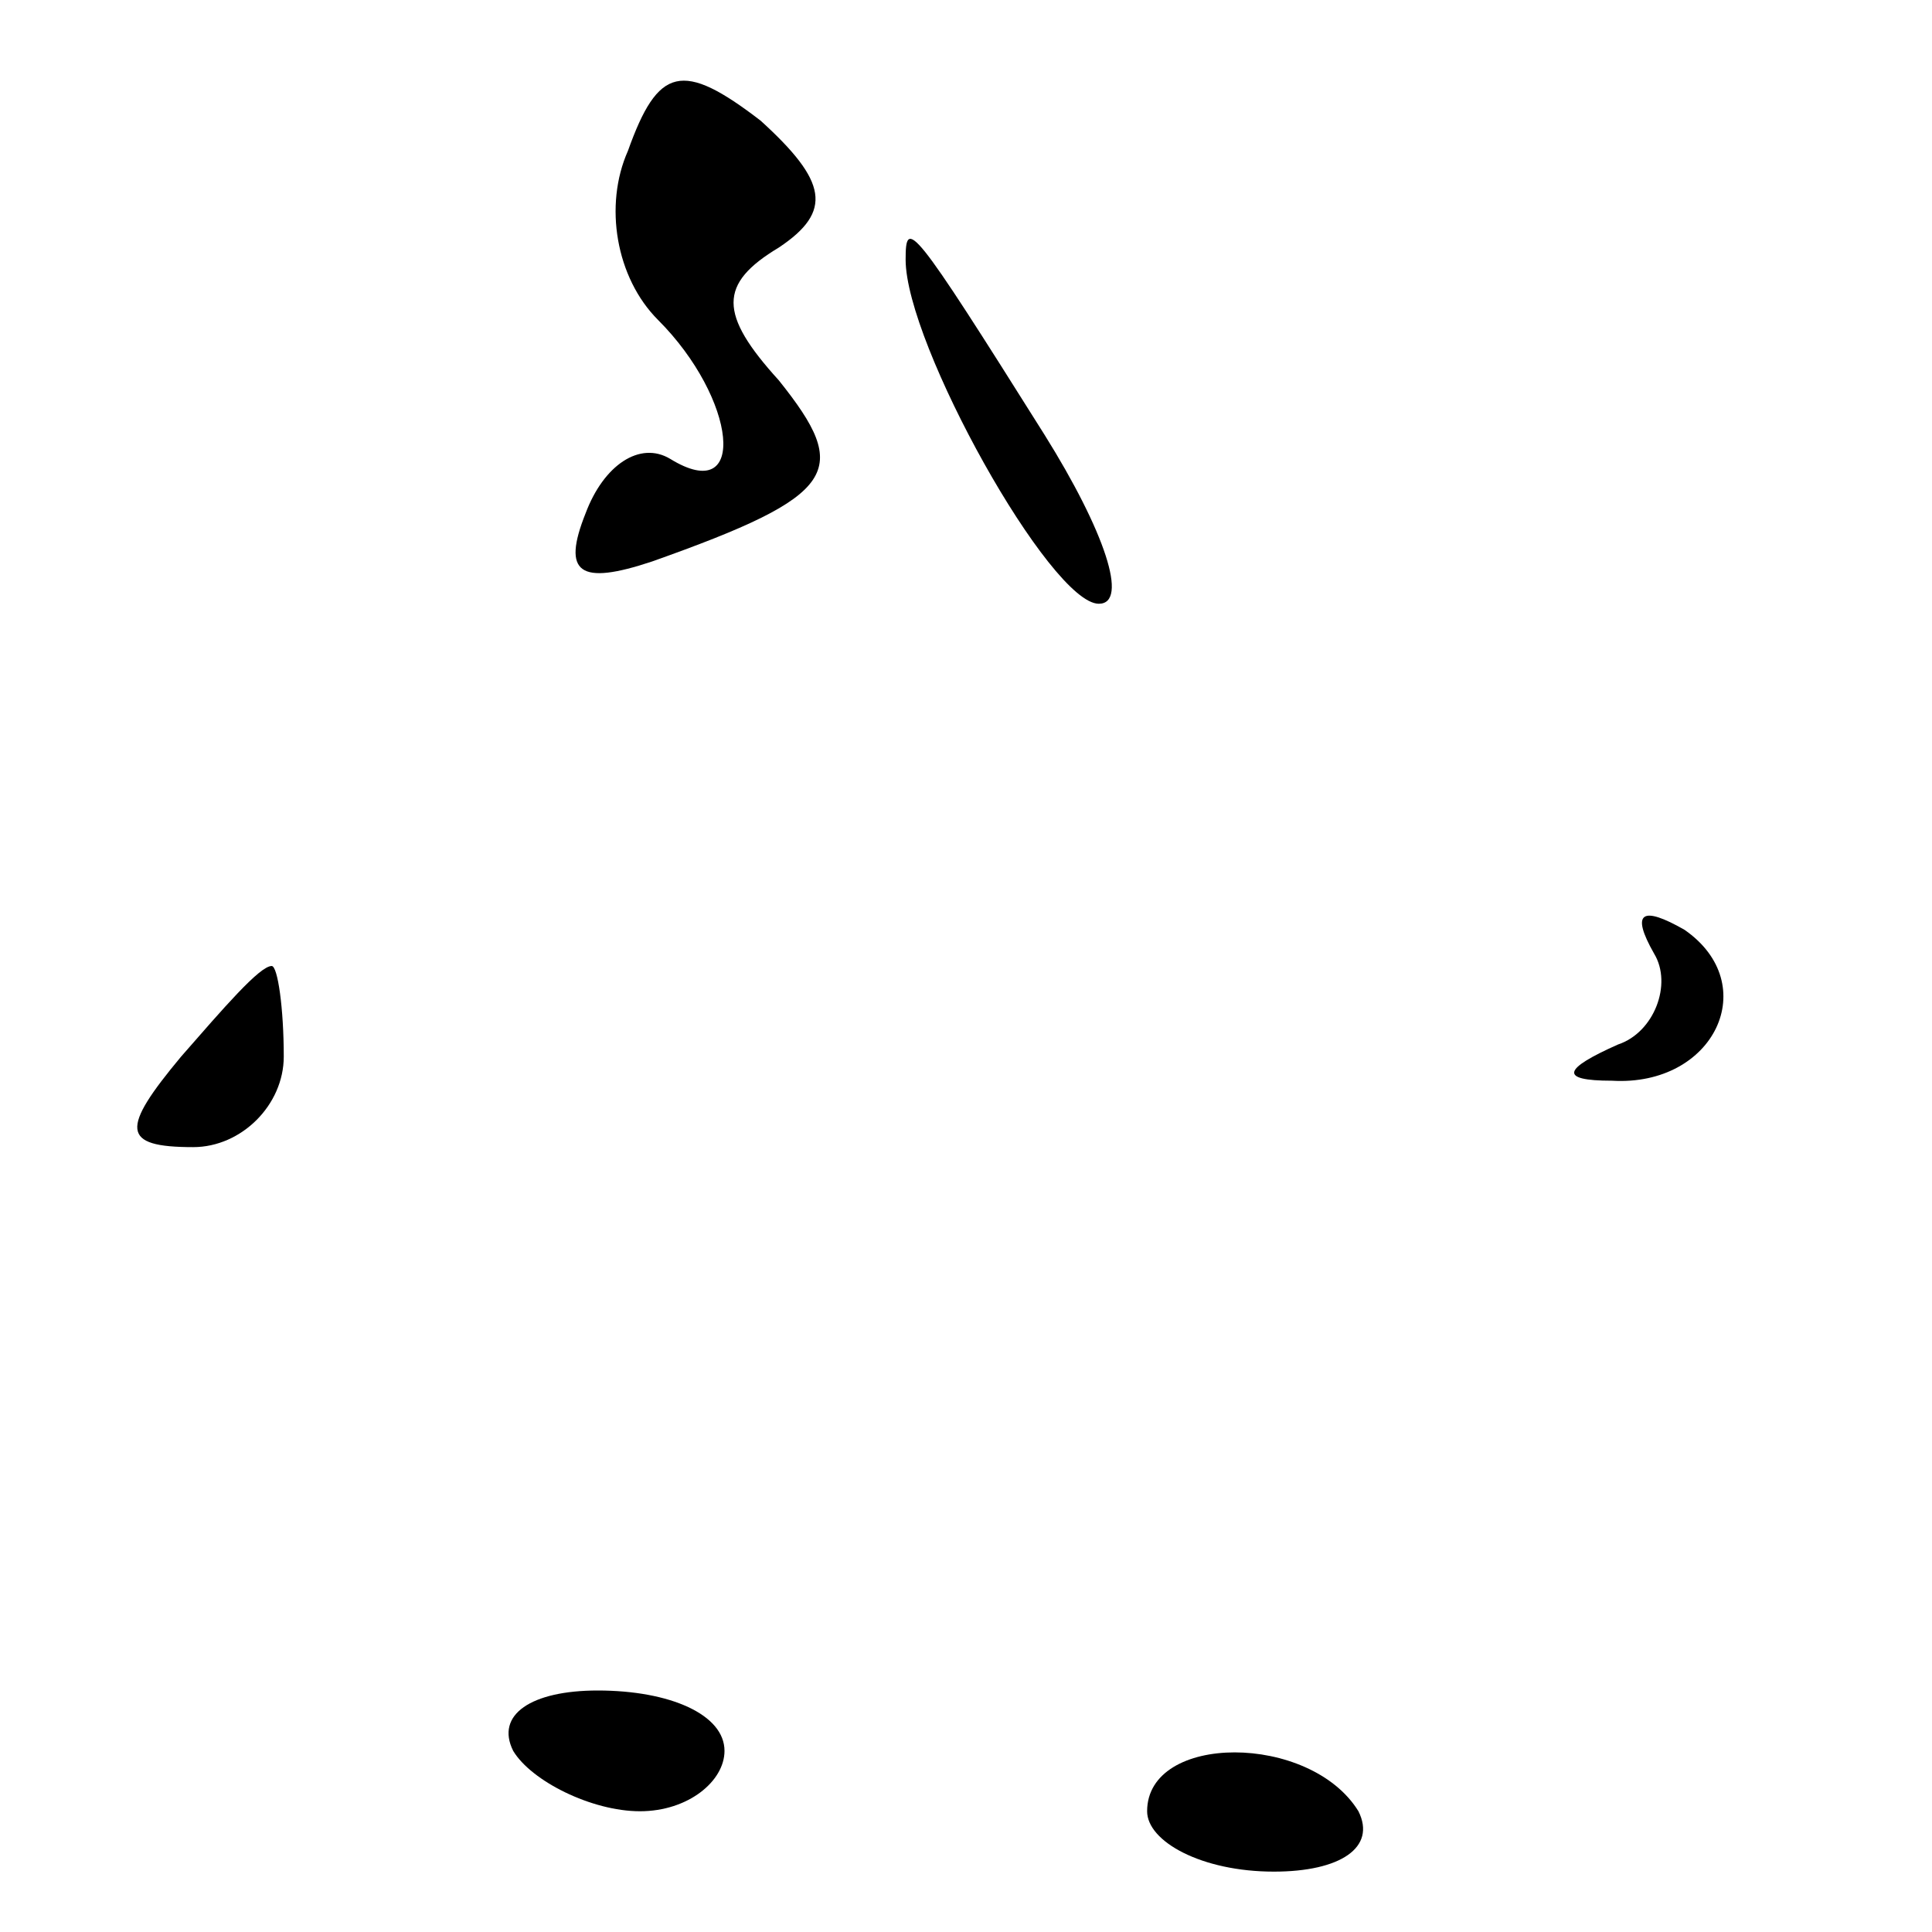 <?xml version="1.0" standalone="no"?>
<!DOCTYPE svg PUBLIC "-//W3C//DTD SVG 20010904//EN"
 "http://www.w3.org/TR/2001/REC-SVG-20010904/DTD/svg10.dtd">
<svg version="1.0" xmlns="http://www.w3.org/2000/svg"
 width="32pt" height="32pt" viewBox="0 0 32 32"
 preserveAspectRatio="xMidYMid meet">
<g transform="translate(0,32) scale(0.1,-0.1)"
fill="#000000" stroke="none">
<path fill="#000000" stroke="none" d="M104 295 c-4 -9 -2 -21 5 -28 13 -13
15 -31 2 -23 -5 3 -11 -1 -14 -9 -4 -10 -1 -12 11 -8 31 11 33 15 21 30 -10
11 -10 16 0 22 9 6 8 11 -3 21 -13 10 -17 9 -22 -5z"/>
<path fill="#000000" stroke="none" d="M150 277 c0 -14 24 -57 32 -57 5 0 1
12 -9 28 -22 35 -23 36 -23 29z"/>
<path fill="#000000" stroke="none" d="M274 162 c3 -5 0 -13 -6 -15 -9 -4 -10
-6 -1 -6 17 -1 25 16 12 25 -7 4 -9 3 -5 -4z"/>
<path fill="#000000" stroke="none" d="M30 145 c-10 -12 -10 -15 2 -15 8 0 15
7 15 15 0 8 -1 15 -2 15 -2 0 -8 -7 -15 -15z"/>
<path fill="#000000" stroke="none" d="M85 30 c3 -5 13 -10 21 -10 8 0 14 5
14 10 0 6 -9 10 -21 10 -11 0 -17 -4 -14 -10z"/>
<path fill="#000000" stroke="none" d="M190 20 c0 -5 9 -10 21 -10 11 0 17 4
14 10 -8 13 -35 13 -35 0z"/>
</g>
</svg>
